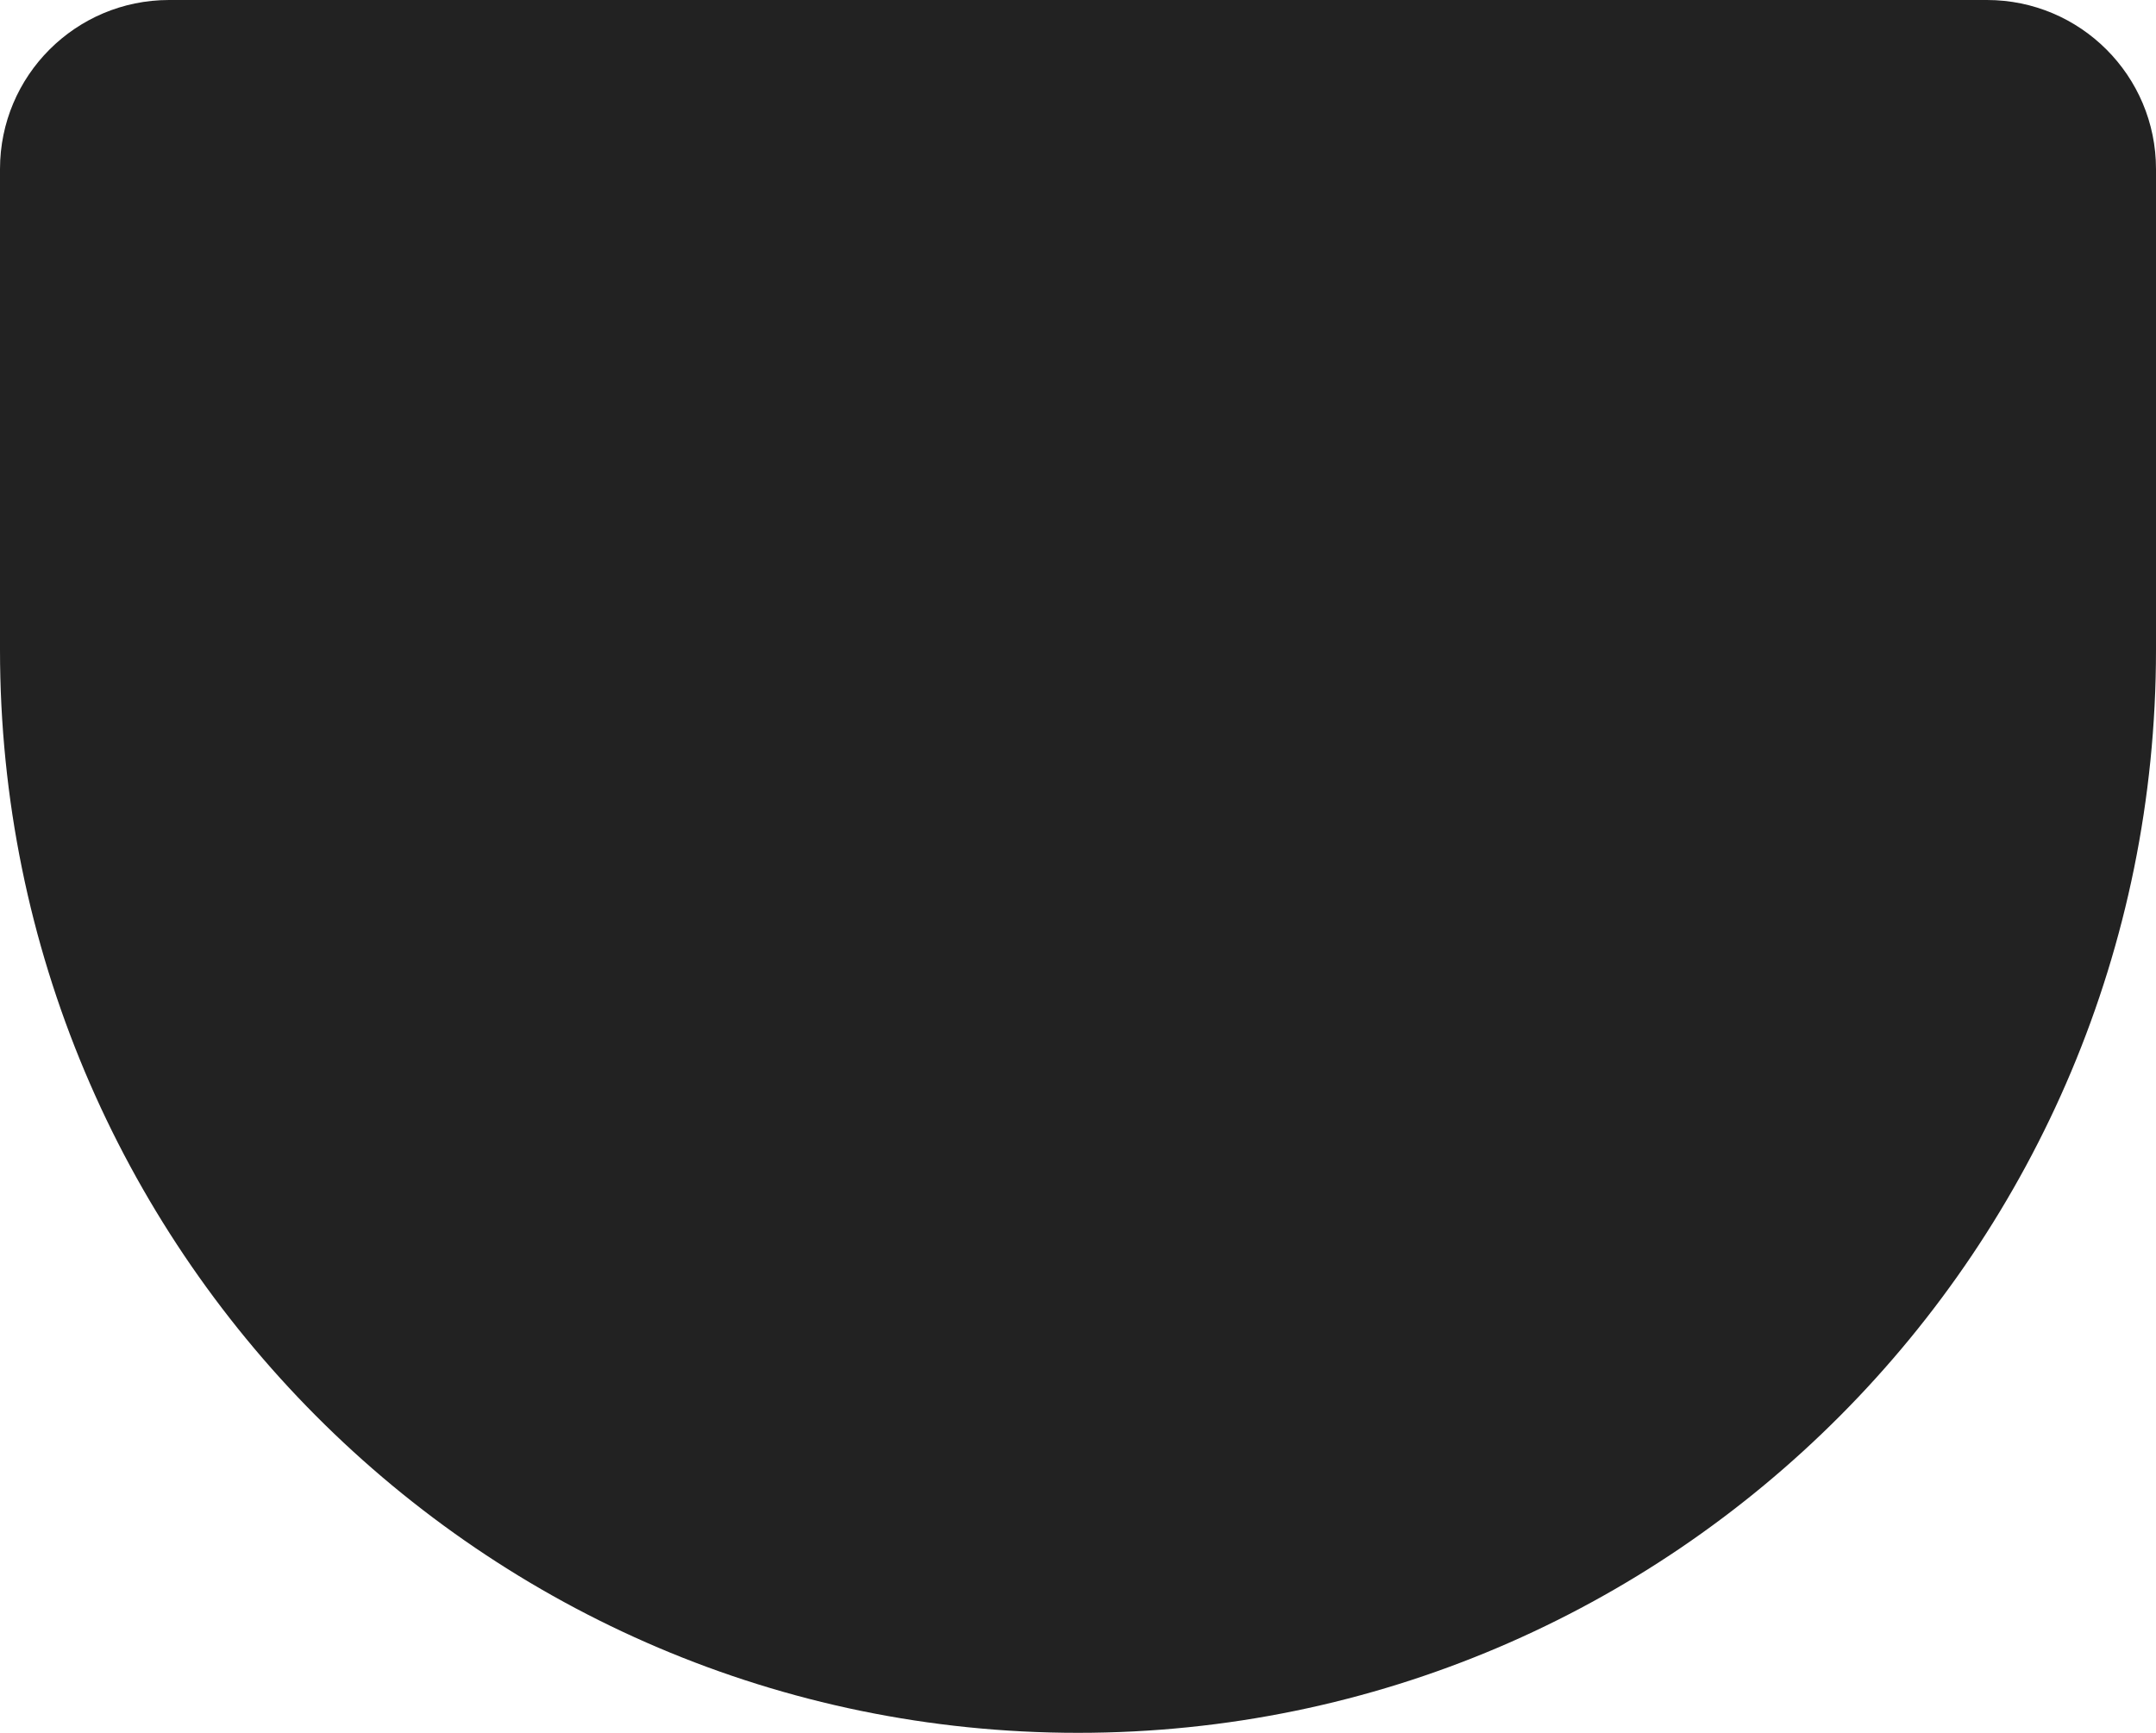 <?xml version="1.0" encoding="UTF-8"?>
<svg width="102px" height="82px" viewBox="0 0 102 82" version="1.1" xmlns="http://www.w3.org/2000/svg" xmlns:xlink="http://www.w3.org/1999/xlink">
    <!-- Generator: Sketch 54.1 (76490) - https://sketchapp.com -->
    <title>Combined Shape</title>
    <desc>Created with Sketch.</desc>
    <defs>
        <path d="M0,50.75 L0,28 C-5.41083001e-16,23.582 3.582,20 8,20 L94,20 C98.418,20 102,23.582 102,28 L102,50.75 C102,79.055 79.167,102 51,102 C22.833,102 0,79.055 0,50.75 Z" id="path-1"></path>
    </defs>
    <g id="Symbols" stroke="none" stroke-width="1" fill="none" fill-rule="evenodd">
        <g id="Icon/Step-10" transform="translate(-39, -53)">
            <g id="Group-2" transform="translate(39, 33)">
                <mask id="mask-2" fill="white">
                    <use xlink:href="#path-1"></use>
                </mask>
                <use id="Combined-Shape" fill="#222222" xlink:href="#path-1"></use>
            </g>
        </g>
    </g>
</svg>